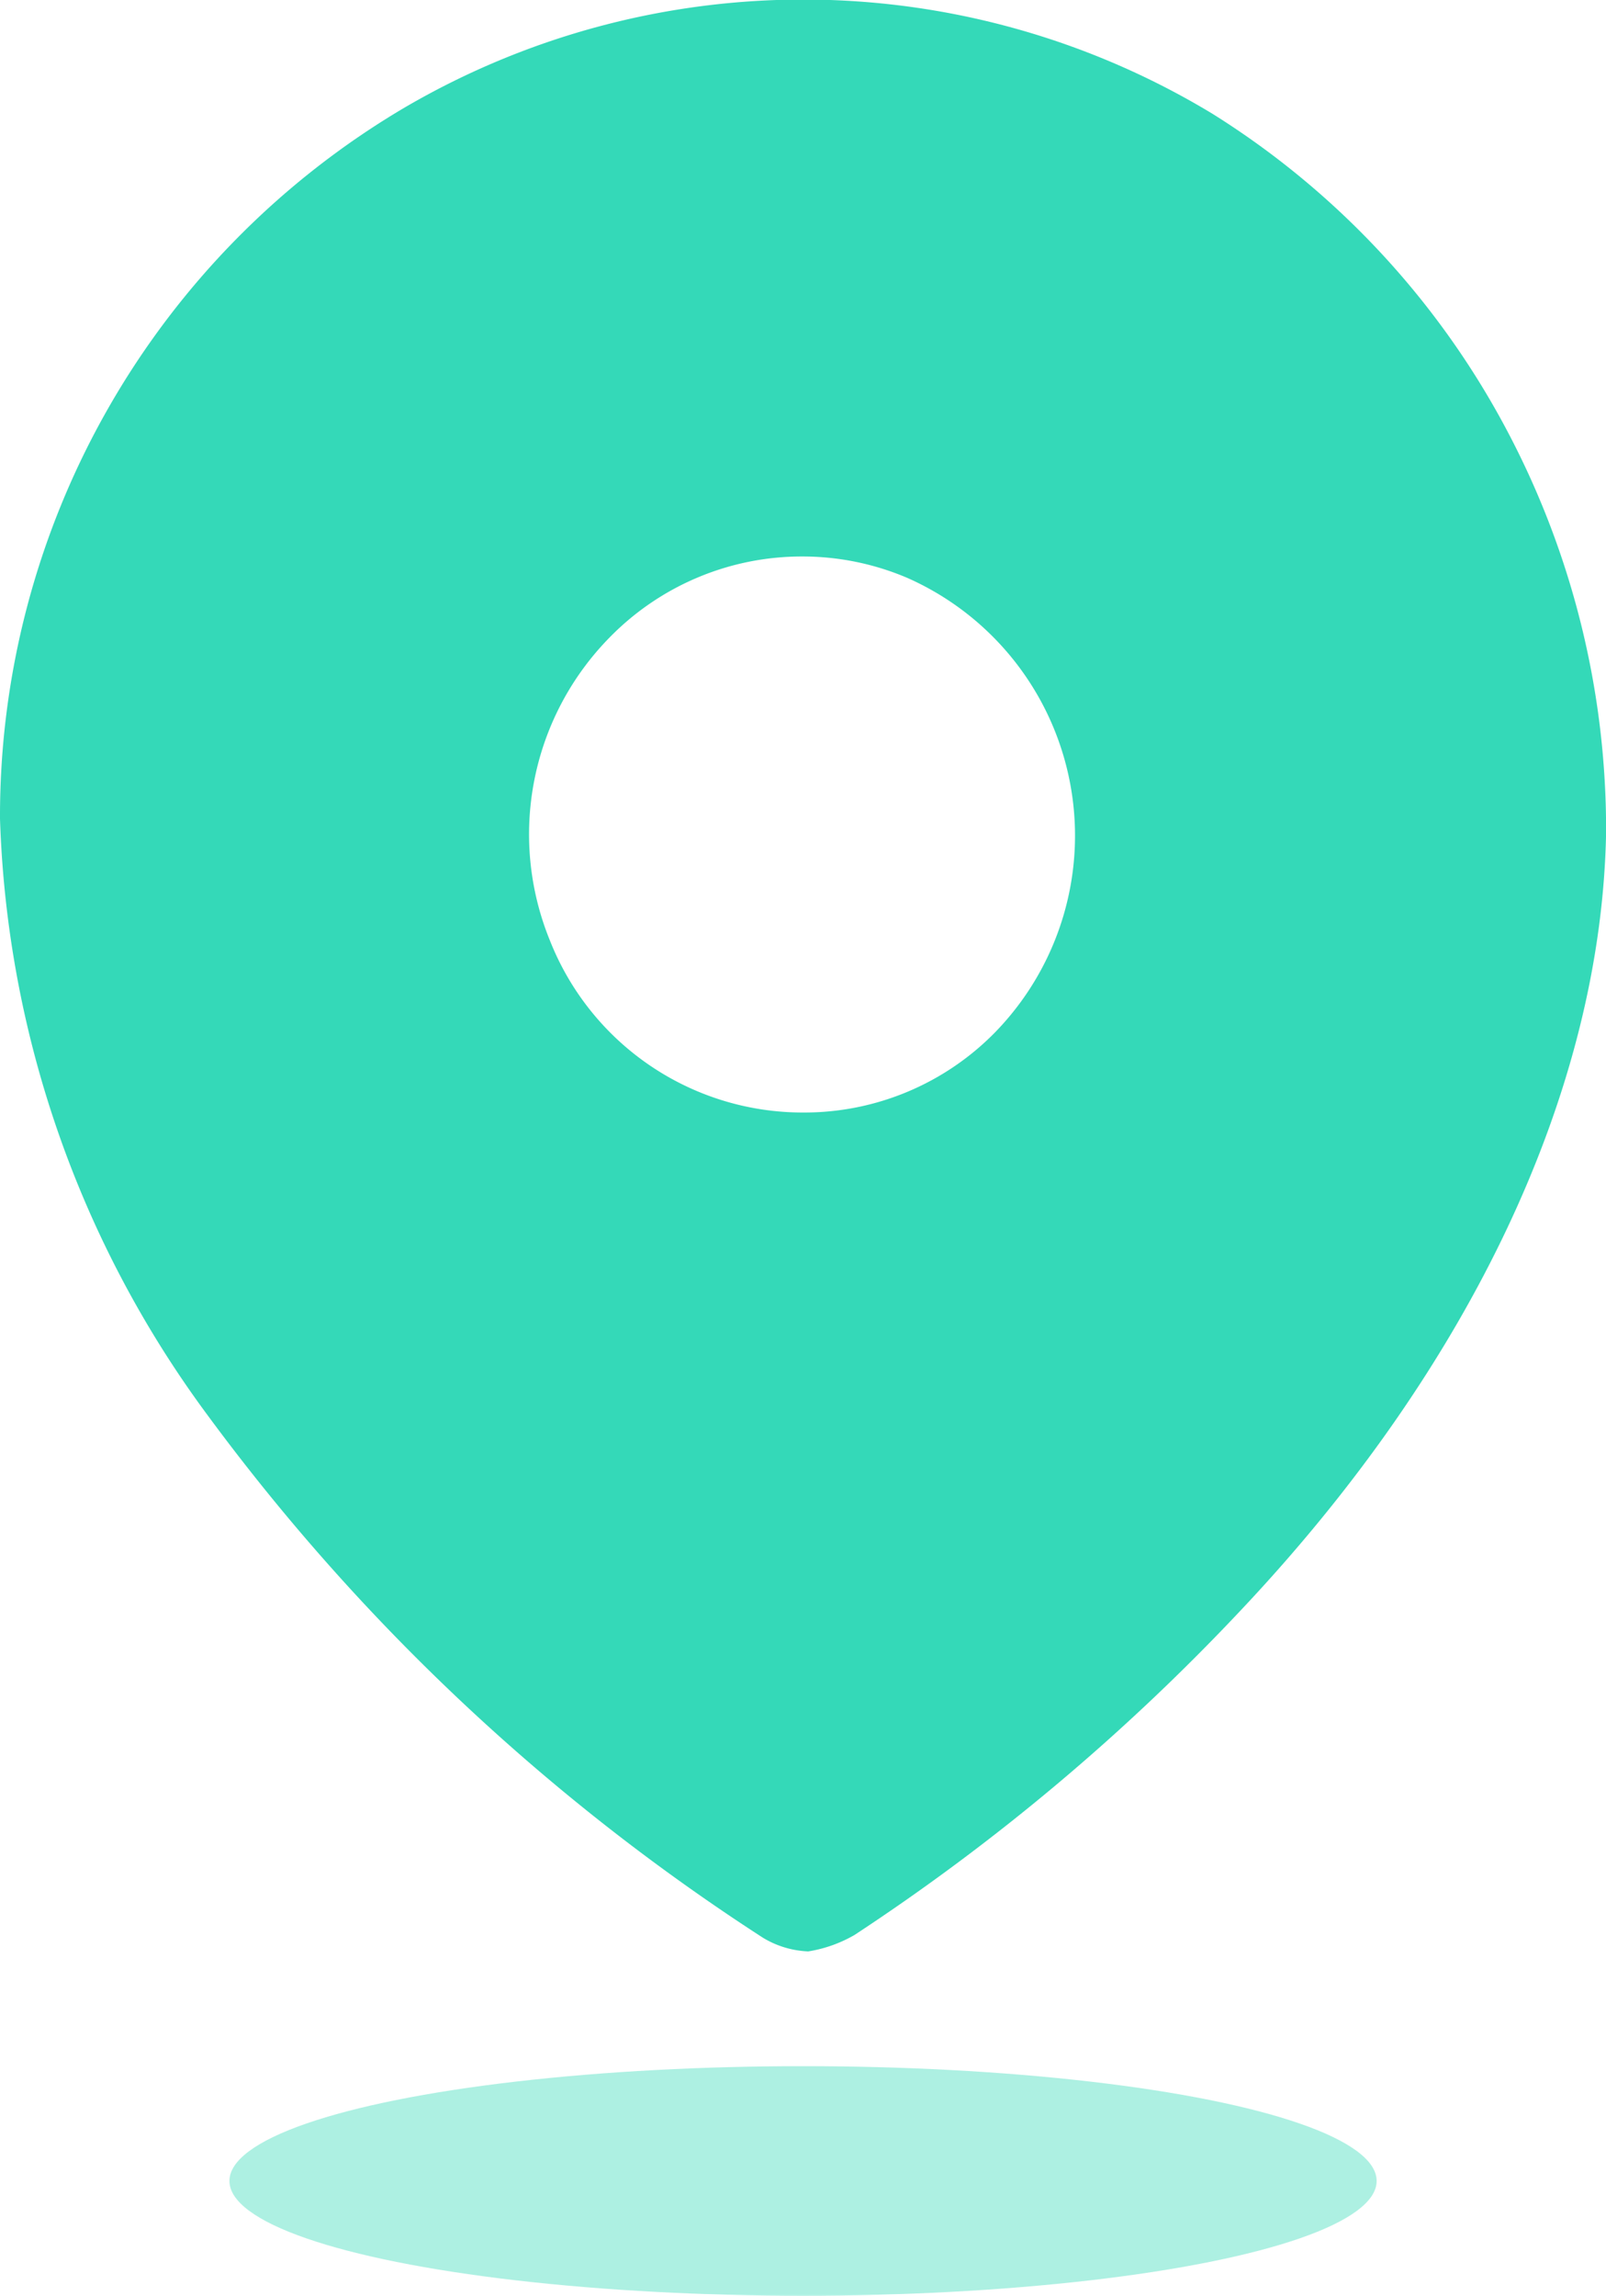 <svg xmlns="http://www.w3.org/2000/svg" width="20.999" height="30" viewBox="0 0 20.999 30">
  <g id="Group_1656" data-name="Group 1656" transform="translate(-30 -413)">
    <g id="Group_878" data-name="Group 878" transform="translate(0 125)">
      <g id="adresse-21x30" transform="translate(30 288)">
        <path id="Path_34175" d="M10.562,25.5h0a1.235,1.235,0,0,1-.586-.178A27.681,27.681,0,0,1,2.719,18.5,13.84,13.84,0,0,1,0,10.7a10.749,10.749,0,0,1,5.3-9.3,10.333,10.333,0,0,1,10.552.086A10.882,10.882,0,0,1,19.637,5.5,11.128,11.128,0,0,1,21,10.892c-.065,3.357-1.766,6.966-4.788,10.163a28.126,28.126,0,0,1-5.038,4.23,1.759,1.759,0,0,1-.61.216ZM10.489,7.272A3.513,3.513,0,0,0,7.97,8.331a3.668,3.668,0,0,0-.779,3.961,3.554,3.554,0,0,0,3.3,2.246h.025a3.491,3.491,0,0,0,2.5-1.053,3.683,3.683,0,0,0-1.152-5.933A3.493,3.493,0,0,0,10.489,7.272Z" fill="#34d9b8"/>
        <ellipse id="Ellipse_743" cx="7.5" cy="1.5" rx="7.5" ry="1.5" transform="translate(3 27)" fill="#34d9b8" opacity="0.4"/>
      </g>
    </g>
  </g>
</svg>
